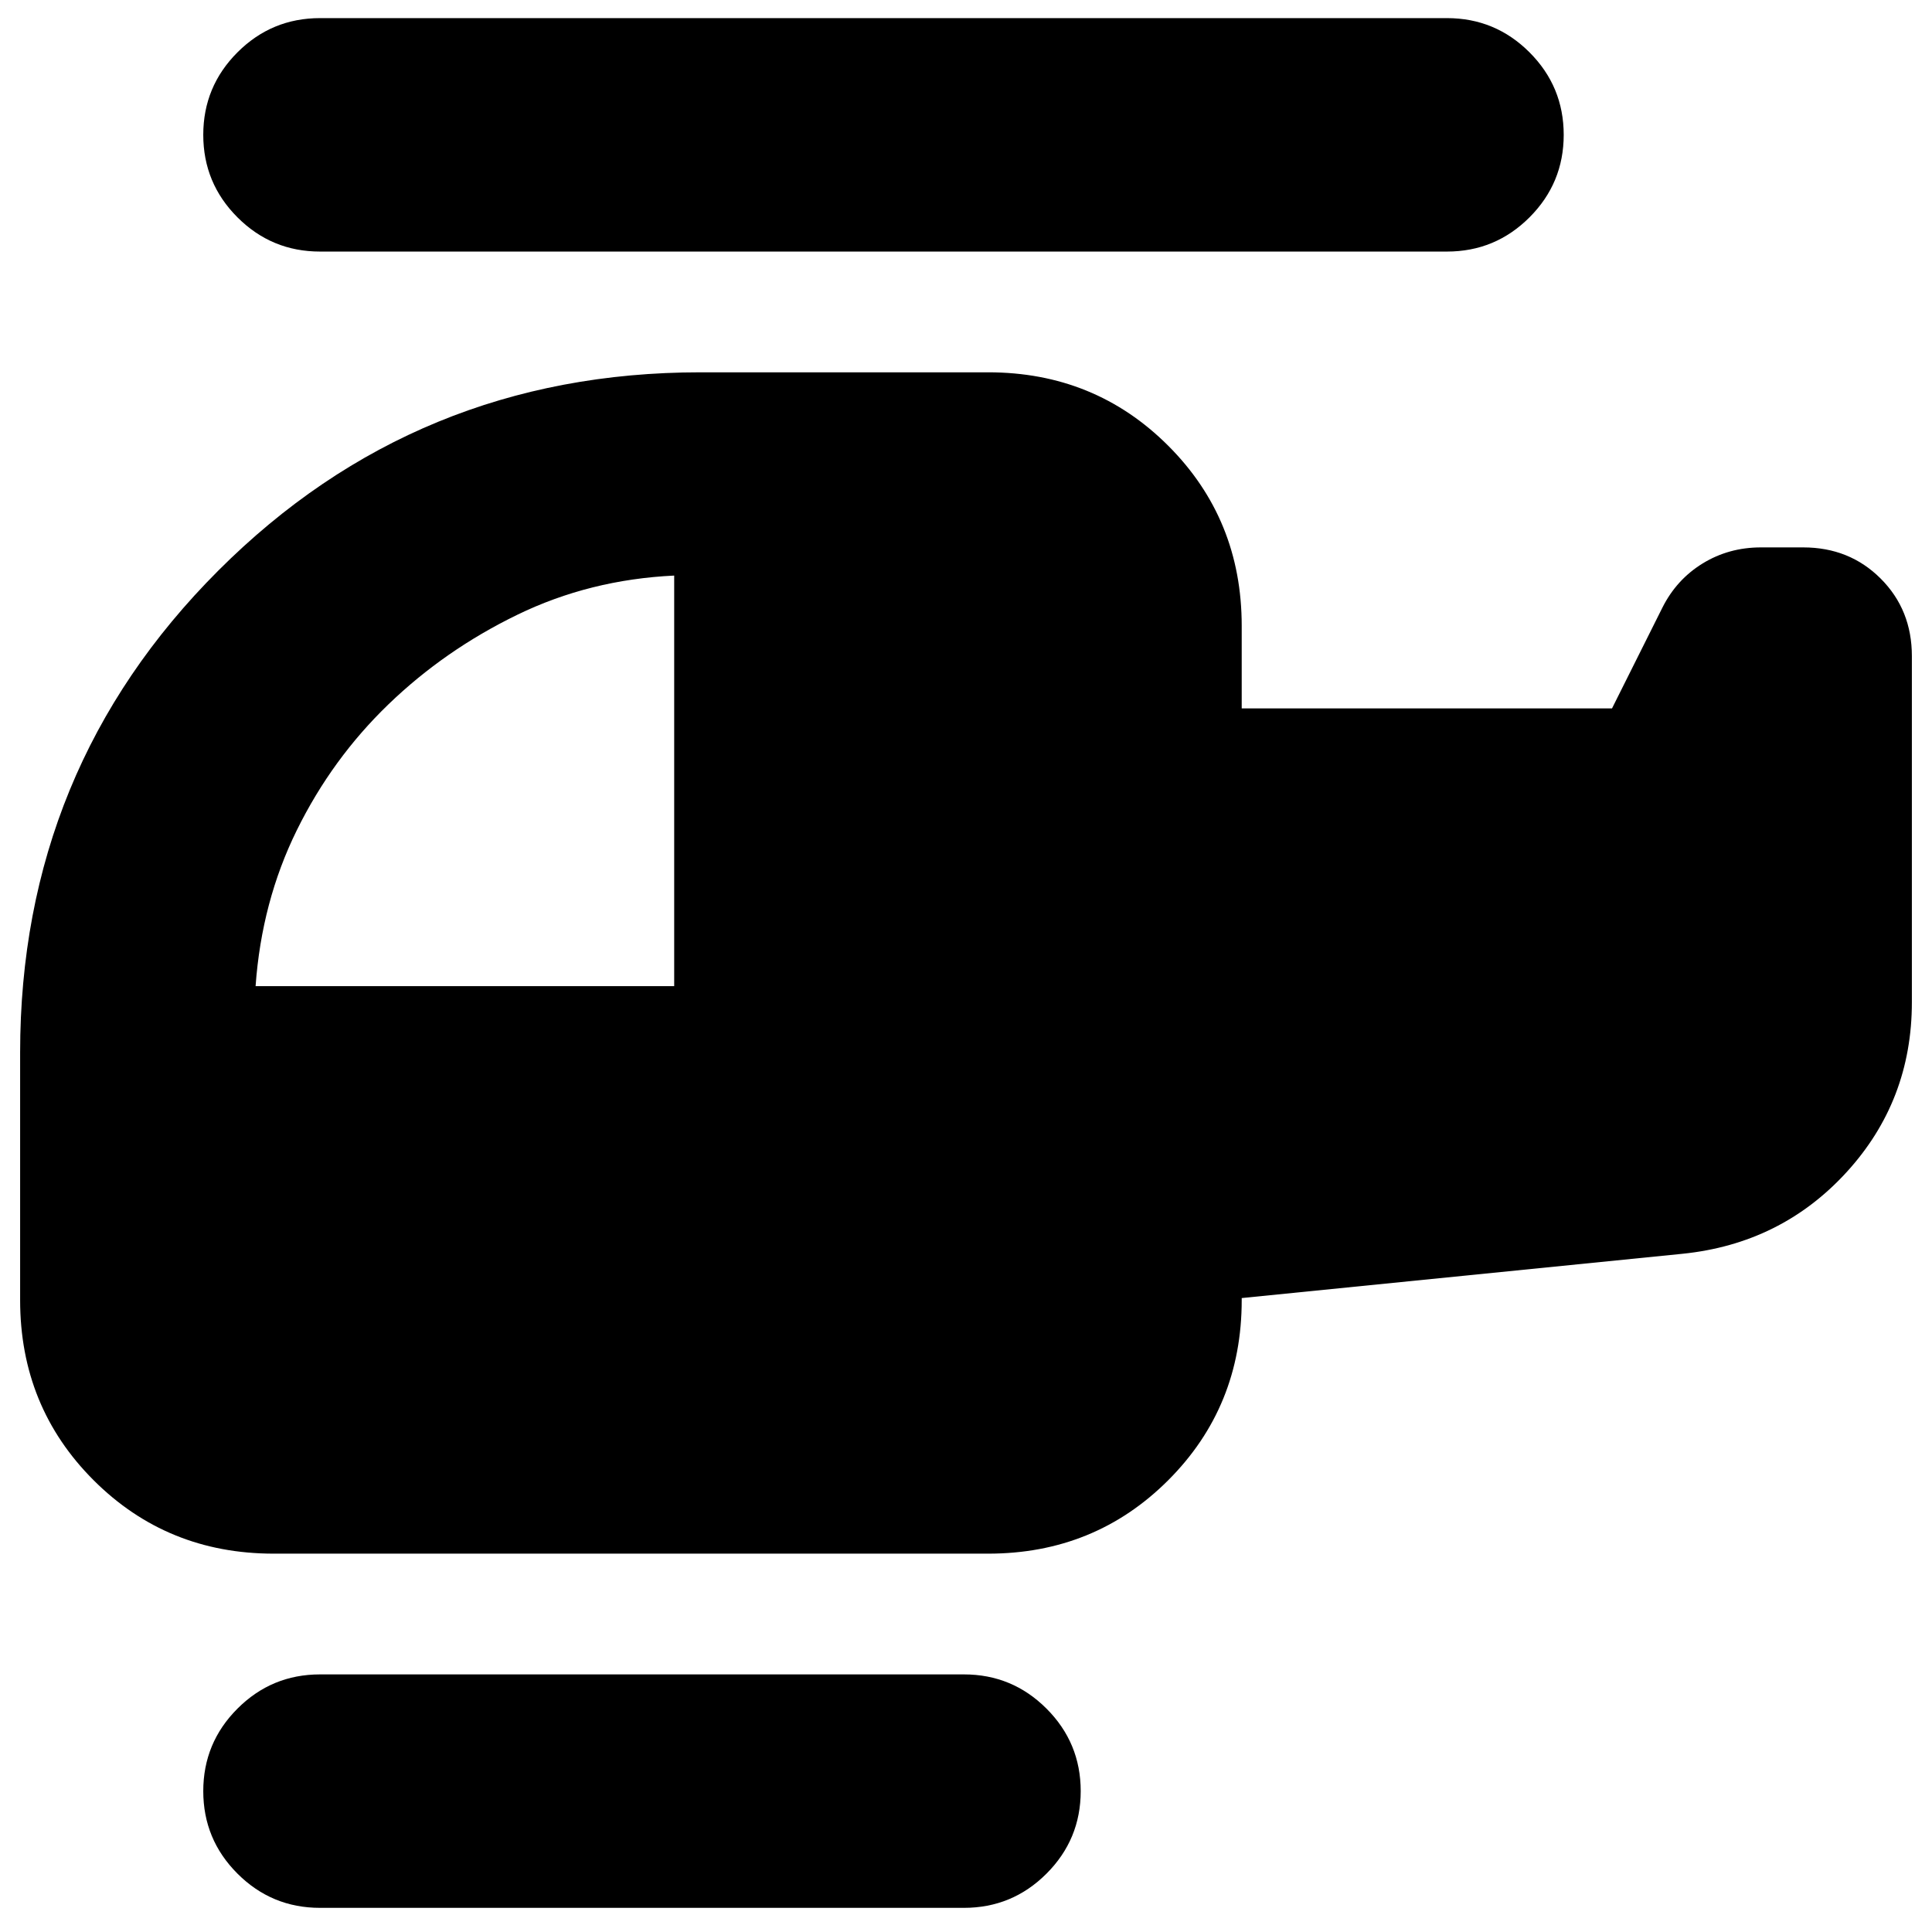 <svg xmlns="http://www.w3.org/2000/svg" height="24" viewBox="0 -960 960 960" width="24"><path d="M193-610q-28 27-45.5 62.5T127-470h208v-204q-42 2-78 19.5T193-610ZM159-12q-24 0-41-17t-17-41q0-24 17-41t41-17h320q24 0 41 17t17 41q0 24-17 41t-41 17H159Zm-23-176q-53 0-89.5-36.5T10-314v-123q0-141 98.5-239.5T348-775h143q53 0 89.5 36.5T617-649v41h184l25-50q7-14 20-22t29-8h21q23 0 38.5 15.5T950-634v172q0 49-32.5 84.5T836-337l-219 22v1q0 53-36.5 89.5T491-188H136Zm23-647q-24 0-41-17t-17-41q0-24 17-41t41-17h560q24 0 41 17t17 41q0 24-17 41t-41 17H159Z"/></svg>